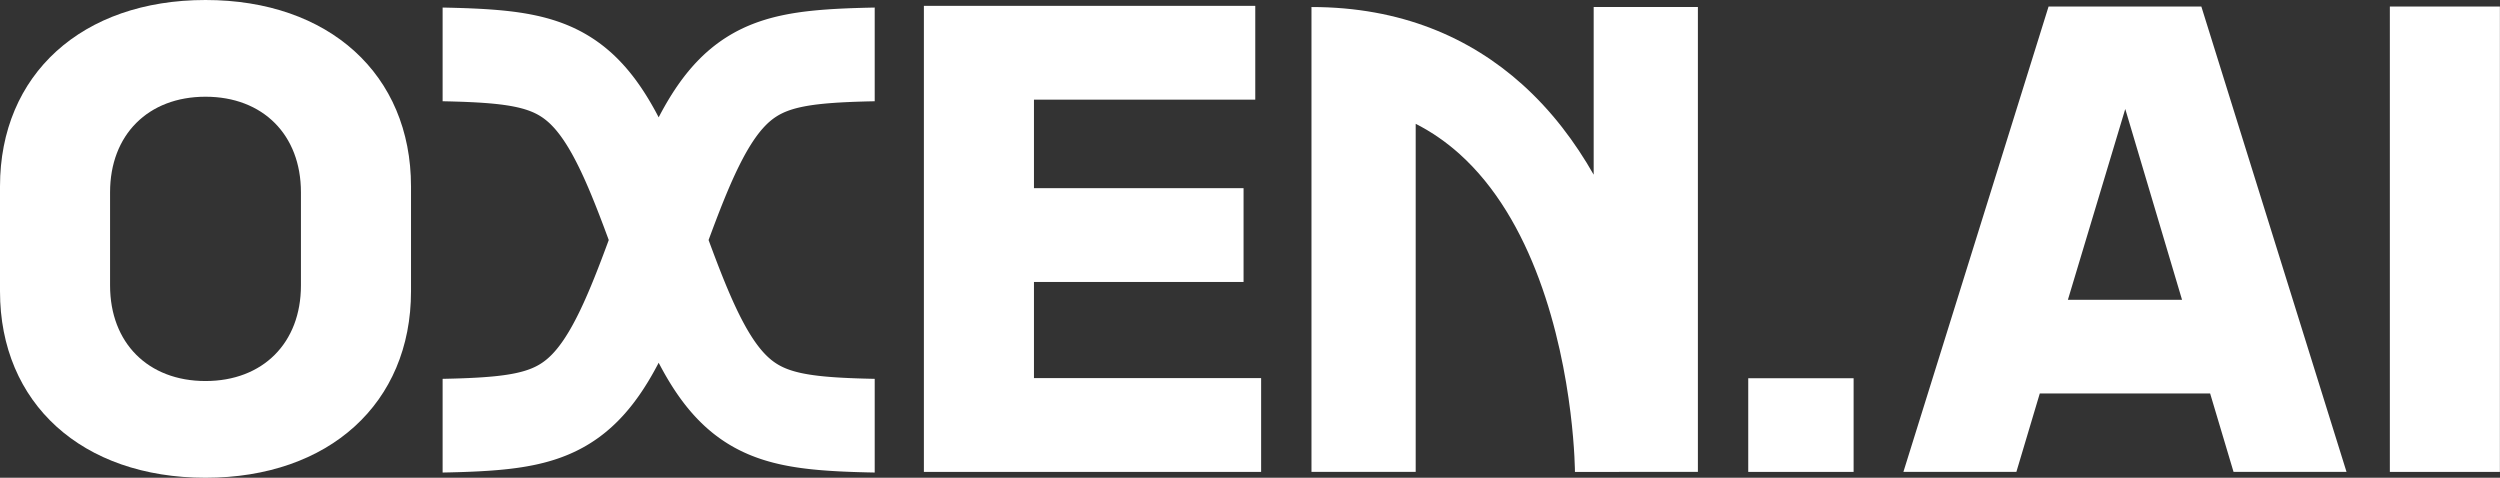 <svg width="2135" height="408" viewBox="0 0 2135 408" fill="none" xmlns="http://www.w3.org/2000/svg">
<rect x="0" y="0" width="2135" height="408" fill="#333333" stroke="none"/>
<path d="M883 322.899V240.796H1062V160.696H883V85.101H1072V5H789V403H1077V322.899H883Z" fill="white"/>
<path fill-rule="evenodd" clip-rule="evenodd" d="M1246.48 131.541C1235.46 121.646 1223.06 112.875 1209 105.737V403H1120V86V28V6C1196.21 6 1255.39 32.019 1299.93 72.022C1325.22 94.731 1345.19 121.387 1361 149.172V6H1450V403H1385C1345 403 1345 403.013 1345 403.025V402.977C1345 402.885 1345 402.71 1344.99 402.455C1344.99 401.944 1344.98 401.112 1344.95 399.98C1344.89 397.716 1344.78 394.258 1344.54 389.778C1344.06 380.807 1343.1 367.804 1341.16 352.13C1337.26 320.574 1329.51 279.21 1314.37 238.418C1299.17 197.447 1277.31 159.232 1246.48 131.541Z" fill="white"/>
<path d="M175.5 408C281 408 351 344.422 351 248.805V159.195C351 63.578 281 0 175.5 0C70 0 0 63.578 0 159.195V248.805C0 344.422 70 408 175.5 408ZM175.5 325.399C126.5 325.399 94 292.859 94 243.799V164.201C94 115.141 126.5 82.601 175.5 82.601C224.5 82.601 257 115.141 257 164.201V243.799C257 292.859 224.5 325.399 175.5 325.399Z" fill="white"/>
<path d="M1493 403V323.017H1582.98V403H1493Z" fill="white"/>
<path d="M1907.45 403L1887.45 336.013H1741.98L1721.98 403H1625.5L1749.48 5.58H1879.95L2003.93 403H1907.45ZM1765.98 256.03H1863.46L1814.97 93.062L1765.98 256.03Z" fill="white"/>
<path d="M2040.93 403V5.58H2134.91V403H2040.93Z" fill="white"/>
<g clip-path="url(#clip0_1467_2314)">
<path fill-rule="evenodd" clip-rule="evenodd" d="M796 324H795.265L794.331 323.991H793.394L792.457 323.981H791.426L790.487 323.977H789.651L788.714 323.967H787.78L786.844 323.958H785.907L785.072 323.949L783.938 323.944H783.101L781.225 323.925H780.261L777.448 323.901H776.517L773.907 323.88L771.033 323.851L770.102 323.846L767.289 323.818L766.356 323.813L765.72 323.807L764.683 323.786L763.547 323.78L762.914 323.774L761.927 323.754L760.055 323.74L759.071 323.72L758.083 323.715L756.308 323.684L755.394 323.675L752.683 323.625L751.585 323.609L750.844 323.601L750.01 323.58L748.946 323.564L746.335 323.516L745.437 323.494L744.494 323.475L743.458 323.449L742.624 323.436L741.891 323.414L739.081 323.344L738.148 323.315L736.373 323.271L735.438 323.238L734.505 323.215L732.728 323.152L731.064 323.102L730.222 323.064L728.352 322.999L727.421 322.956L726.475 322.923L725.646 322.886L724.713 322.848L724.068 322.819L723.034 322.762L722.105 322.725L721.172 322.673L720.225 322.635L719.691 322.606L718.758 322.55L717.824 322.498L715.215 322.341L714.281 322.28L713.438 322.229L711.006 322.058L708.439 321.857L708.348 321.85L707.595 321.789L705.918 321.646L705.187 321.58L702.672 321.34L700.245 321.084L698.73 320.909L697.143 320.715L694.679 320.393L694.132 320.316L693.302 320.191L692.368 320.055L691.713 319.956L691.056 319.851L689.506 319.594L688.879 319.484L687.408 319.215L686.614 319.059L685.745 318.894L685.225 318.79L684.617 318.661L683.181 318.348L682.697 318.234L680.451 317.689L680.038 317.579L679.194 317.35L678.556 317.177L677.323 316.822L676.093 316.445L675.57 316.275L674.926 316.062L674.354 315.866L673.717 315.642L673.177 315.447L672.69 315.265L672.064 315.021L671.985 314.99L671.348 314.741L670.852 314.54L670.491 314.389L669.954 314.152L669.167 313.802L668.752 313.615L667.695 313.108L667.283 312.899L666.651 312.573L666.065 312.263L665.681 312.055L664.557 311.416L664.165 311.181L663.639 310.859L663.128 310.536L662.573 310.177L662.102 309.865L661.537 309.477L661.013 309.111L660.658 308.854L660.115 308.446L660.011 308.367L659.405 307.908L658.907 307.52L658.519 307.209L658.046 306.812L657.389 306.252L656.842 305.777L656.349 305.334L655.74 304.772L655.186 304.251L654.655 303.735L654.057 303.14L653.519 302.592L652.902 301.942L652.243 301.238L651.677 300.618L651.1 299.966L650.445 299.208L649.8 298.447L649.203 297.723L648.544 296.904L647.914 296.106L647.268 295.26L646.573 294.333L645.848 293.344L645.152 292.381L644.497 291.448L643.801 290.433L643.075 289.351L642.368 288.278L641.675 287.196L640.903 285.966L640.844 285.872L640.109 284.692L639.413 283.541L638.629 282.214L637.864 280.908L637.113 279.585L636.332 278.191L635.545 276.752L634.719 275.225L633.94 273.76L633.144 272.227L632.325 270.629L631.505 269L630.691 267.359L629.875 265.682L629.047 263.953L628.209 262.176L627.356 260.341L627.317 260.258L626.512 258.516L624.815 254.719L623.955 252.761L623.082 250.756L622.229 248.771L620.474 244.612L619.642 242.595L619.599 242.491L617.821 238.143L616.968 236.019L615.163 231.46L613.369 226.867L611.584 222.219L611.547 222.122L609.77 217.441L609.737 217.353L607.937 212.556L606.112 207.658L606.072 207.549L605.167 205.095L605.123 204.976L605.138 204.935L605.196 204.778L608.817 195.055L608.854 194.956L609.719 192.661L609.757 192.561L611.563 187.813L612.453 185.484L612.496 185.371L613.351 183.154L613.389 183.056L614.239 180.869L614.288 180.745L615.176 178.483L615.179 178.475L615.183 178.466L616.068 176.207L616.904 174.115L616.956 173.986L617.841 171.795L619.611 167.433L620.425 165.477L620.483 165.339L622.233 161.182L623.049 159.283L623.112 159.139L623.944 157.224L624.78 155.325L624.841 155.187L625.671 153.325L626.492 151.505L627.318 149.718L628.205 147.808L628.254 147.703L629.033 146.041L629.822 144.407L629.866 144.317L630.682 142.639L631.479 141.037L631.54 140.914L632.338 139.324L633.129 137.777L633.93 136.244L633.99 136.129L634.776 134.635L635.539 133.22L636.292 131.848L637.053 130.497L637.124 130.371L637.867 129.064L638.621 127.774L639.397 126.463L640.168 125.192L640.904 123.993L641.591 122.906L641.686 122.757L642.318 121.769L643.075 120.634L643.812 119.521L644.441 118.613L645.208 117.521L645.947 116.486L646.565 115.639L647.226 114.763L647.824 113.981L648.535 113.092L649.298 112.129L649.81 111.507L650.389 110.826L650.977 110.15L651.735 109.304L651.743 109.294L652.281 108.694L652.837 108.108L653.496 107.41L654.112 106.788L654.123 106.777L654.715 106.177L655.208 105.702L655.864 105.078L656.174 104.79L657.368 103.745L657.901 103.295L658.04 103.177L658.561 102.742L658.907 102.463L659.38 102.095L659.529 101.98L660.057 101.576L660.501 101.246L661.068 100.839L661.641 100.433L662.008 100.181L662.46 99.884L663.102 99.471L663.69 99.1L664.161 98.809L664.605 98.545L665.108 98.255L665.738 97.901L666.199 97.646L666.626 97.421L667.14 97.156L667.597 96.929L668.855 96.322L669.243 96.145L669.765 95.913L670.333 95.669L670.987 95.394L671.386 95.23L672.668 94.734L673.258 94.512L673.65 94.369L674.14 94.201L674.217 94.174L674.969 93.918L675.57 93.717L676.042 93.565L676.779 93.338L677.507 93.113L677.932 92.987L678.438 92.845L679.931 92.44L680.505 92.29L680.685 92.244L681.088 92.141L681.838 91.964L682.484 91.805L683.049 91.68L683.809 91.509L685.198 91.216L686.752 90.904L687.933 90.675L688.754 90.54L689.694 90.365L691.053 90.14L691.625 90.048L692.367 89.94L693.931 89.705L694.892 89.579L695.816 89.44L696.201 89.389L697.696 89.206L698.677 89.097L699.606 88.981L700.155 88.92L701 88.831L701.922 88.734L702.659 88.656L703.505 88.576L704.441 88.481L705.121 88.417L706.702 88.278L707.586 88.207L708.464 88.132L710.05 88.009L712.9 87.809L713.647 87.749L714.373 87.705L715.306 87.64L715.747 87.613L716.892 87.561L717.989 87.484L720.334 87.358L720.459 87.352L722.098 87.27L723.974 87.185L724.708 87.148L725.542 87.119L726.678 87.068L726.682 87.067L727.511 87.03L727.616 87.025L728.934 86.969L729.923 86.949L731.258 86.889L731.839 86.865L733.721 86.814L734.635 86.777L737.348 86.704L738.143 86.676L739.078 86.657L740.116 86.621L740.651 86.608L741.636 86.593L743.509 86.541L744.497 86.526L745.48 86.497L747.254 86.466L748.171 86.442L750.879 86.397L751.98 86.375L752.665 86.358L754.645 86.343L755.576 86.315L757.246 86.302L758.335 86.28L759.07 86.269L760 86.26L760.94 86.246L761.776 86.237H761.778L762.706 86.228H762.708L763.746 86.218L764.682 86.204L765.52 86.195H765.521L766.553 86.185L767.49 86.171L769.159 86.154L770.097 86.149L770.932 86.141H771.869L773.103 86.128L773.839 86.117H774.675L775.812 86.106H775.814L776.544 86.099H777.481L778.416 86.089H779.461L780.59 86.072L781.225 86.066H782.165L783.204 86.055L783.933 86.052H784.971L787.045 86.031H787.048L787.776 86.023H790.488L791.42 86.019H792.457L793.593 86.007H793.596L794.33 86H796V6H793.926L792.793 6.011L792.791 6.011L792.058 6.019H791.219L790.282 6.024H787.372L786.242 6.035H786.24L784.57 6.052H783.731L782.6 6.057L781.763 6.066H780.824L779.584 6.078L778.854 6.089H778.018L777.08 6.099H776.143L775.01 6.11H775.009L774.274 6.117H773.237L772.102 6.134L771.465 6.141H770.531L769.492 6.151L768.56 6.156L766.487 6.177L765.555 6.191L764.717 6.199L764.716 6.199L763.68 6.21L762.747 6.224L761.906 6.232L761.903 6.232L760.974 6.241L760.973 6.242L759.938 6.252L758.999 6.266L758.059 6.275L756.929 6.293L756.145 6.308L754.063 6.324L753.132 6.352L751.361 6.365L750.172 6.395L749.474 6.409L749.338 6.412L746.496 6.459L745.545 6.483L743.572 6.518L742.689 6.544L741.804 6.558L739.932 6.609L739.047 6.623L737.71 6.656L736.877 6.686L735.931 6.704L734.868 6.742L731.953 6.82L731.007 6.858L729.135 6.91L727.845 6.961L727.311 6.986L726.427 7.003L724.052 7.105L723.071 7.149L723.066 7.149L722.334 7.182L721.294 7.219L720.161 7.276L718.291 7.36L716.252 7.462L713.034 7.634L712.269 7.689L711.542 7.721L710.11 7.808L709.163 7.874L708.029 7.942L706.903 8.033L704.138 8.227L701.973 8.395L701.073 8.472L700.885 8.488L699.996 8.559L697.831 8.749L696.64 8.862L695.705 8.957L694.677 9.054L693.532 9.175L691.574 9.382L690.245 9.528L689.302 9.646L688.416 9.744L686.166 10.021L684.67 10.215L683.733 10.357L682.82 10.476L680.707 10.794L680.559 10.816L679.514 10.969L678.206 11.178L675.819 11.573L674.898 11.745L673.839 11.919L671.277 12.414L669.088 12.854L667.963 13.091L667.95 13.093L666.737 13.35L665.717 13.58L665.534 13.621L664.317 13.889L663.091 14.19L661.972 14.455L660.592 14.808L659.385 15.123L658.267 15.425L658.25 15.43L657.135 15.733L655.77 16.116L654.321 16.545L653.205 16.891L652.047 17.247L650.644 17.697L649.362 18.127L648.284 18.494L646.952 18.952L645.466 19.494L644.18 19.977L641.723 20.928L640.249 21.534L639.032 22.047L637.737 22.602L636.38 23.206L634.895 23.883L632.414 25.08L630.996 25.783L629.636 26.486L628.192 27.246L626.785 28.025L625.541 28.724L624.173 29.512L622.737 30.366L621.348 31.221L620.061 32.035L618.824 32.832L617.404 33.765L615.909 34.791L614.609 35.71L613.297 36.655L611.868 37.715L610.61 38.681L609.279 39.711L607.751 40.945L606.468 42.019L605.204 43.088L602.652 45.321L601.096 46.761L599.875 47.924L598.499 49.249L595.977 51.802L594.795 53.052L594.73 53.121L593.446 54.473L592.126 55.948L591.009 57.196L589.724 58.672L588.429 60.197L587.063 61.857L585.964 63.244L584.804 64.692L583.52 66.373L582.31 67.975L581.068 69.681L579.927 71.277L578.82 72.853L577.576 74.65L576.486 76.295L576.42 76.395L575.33 78.028L574.136 79.896L573.011 81.674L571.868 83.535L570.765 85.356L569.666 87.212L568.555 89.114L567.46 91.041L566.383 92.953L565.264 94.989L564.16 97.039L563.103 99.048L562.5 100.202L561.897 99.048L560.84 97.039L559.736 94.989L558.617 92.953L557.54 91.041L556.445 89.114L555.334 87.212L554.235 85.356L553.132 83.535L551.989 81.674L550.864 79.896L549.67 78.028L548.58 76.395L548.514 76.295L547.424 74.65L546.18 72.853L545.073 71.277L543.932 69.681L542.69 67.975L541.48 66.373L540.196 64.692L539.036 63.244L537.937 61.857L536.571 60.197L535.276 58.672L533.991 57.196L532.874 55.948L531.554 54.473L530.27 53.121L530.205 53.052L529.023 51.802L526.501 49.249L525.125 47.924L523.904 46.761L522.348 45.321L519.796 43.088L518.532 42.019L517.249 40.945L515.721 39.711L514.39 38.681L513.132 37.715L511.703 36.655L510.391 35.71L509.091 34.791L507.596 33.765L506.176 32.832L504.939 32.035L503.652 31.221L502.263 30.366L500.827 29.512L499.459 28.724L498.215 28.025L496.808 27.246L495.364 26.486L494.004 25.783L492.586 25.08L490.105 23.883L488.62 23.206L487.263 22.602L485.968 22.047L484.751 21.534L483.277 20.928L480.82 19.977L479.534 19.494L478.048 18.952L476.716 18.494L475.638 18.127L474.356 17.697L472.953 17.247L471.795 16.891L470.679 16.545L469.23 16.116L467.865 15.733L466.75 15.43L466.733 15.425L465.615 15.123L464.408 14.808L463.028 14.455L461.909 14.19L460.683 13.889L459.466 13.621L459.283 13.58L458.263 13.35L457.05 13.093L457.037 13.091L455.912 12.854L453.723 12.414L451.161 11.919L450.102 11.745L449.181 11.573L446.794 11.178L445.486 10.969L444.441 10.816L444.293 10.794L442.18 10.476L441.267 10.357L440.33 10.215L438.834 10.021L436.584 9.744L435.698 9.646L434.755 9.528L433.426 9.382L431.468 9.175L430.323 9.054L429.295 8.957L428.36 8.862L427.169 8.749L425.004 8.559L424.115 8.488L423.927 8.472L423.027 8.395L420.862 8.227L418.097 8.033L416.971 7.942L415.837 7.874L414.89 7.808L413.458 7.721L412.731 7.689L411.966 7.634L408.748 7.462L406.709 7.36L404.839 7.276L403.706 7.219L402.666 7.182L401.934 7.149L401.929 7.149L400.948 7.105L398.573 7.003L397.689 6.986L397.155 6.961L395.865 6.91L393.993 6.858L393.047 6.82L390.132 6.742L389.069 6.704L388.123 6.686L387.29 6.656L385.953 6.623L385.068 6.609L383.196 6.558L382.311 6.544L381.428 6.518L379.455 6.483L378.504 6.459L375.662 6.412L375.526 6.409L374.828 6.395L373.639 6.365L371.868 6.352L370.937 6.324L368.855 6.308L368.071 6.293L366.941 6.275L366.001 6.266L365.062 6.252L364.027 6.242L364.026 6.241L363.097 6.232L363.094 6.232L362.253 6.224L361.32 6.21L360.284 6.199L360.283 6.199L359.445 6.191L358.513 6.177L356.44 6.156L355.508 6.151L354.469 6.141H353.535L352.898 6.134L351.763 6.117H350.726L349.991 6.11H349.99L348.857 6.099H347.92L346.982 6.089H346.146L345.416 6.078L344.176 6.066H343.237L342.4 6.057L341.269 6.052H340.43L338.76 6.035H338.758L337.628 6.024H334.718L333.781 6.019H332.942L332.209 6.011L332.207 6.011L331.074 6H329V86H330.67L331.404 86.007H331.407L332.543 86.019H333.58L334.512 86.023H337.224L337.952 86.031H337.955L340.029 86.052H341.067L341.796 86.055L342.835 86.066H343.775L344.41 86.072L345.539 86.089H346.584L347.519 86.099H348.456L349.186 86.106H349.188L350.325 86.117H351.161L351.897 86.128L353.131 86.141H354.068L354.903 86.149L355.841 86.154L357.51 86.171L358.447 86.185L359.479 86.195H359.48L360.318 86.204L361.254 86.218L362.292 86.228H362.294L363.222 86.237H363.224L364.06 86.246L365 86.26L365.93 86.269L366.665 86.28L367.754 86.302L369.424 86.315L370.355 86.343L372.335 86.358L373.02 86.375L374.121 86.397L376.829 86.442L377.746 86.466L379.52 86.497L380.503 86.526L381.491 86.541L383.364 86.593L384.349 86.608L384.884 86.621L385.922 86.657L386.857 86.676L387.652 86.704L390.365 86.777L391.279 86.814L393.161 86.865L393.742 86.889L395.077 86.949L396.066 86.969L397.384 87.025L397.489 87.03L398.318 87.067L398.322 87.068L399.458 87.119L400.292 87.148L401.026 87.185L402.902 87.27L404.541 87.352L404.666 87.358L407.011 87.484L408.108 87.561L409.253 87.613L409.694 87.64L410.627 87.705L411.353 87.749L412.1 87.809L414.95 88.009L416.536 88.132L417.414 88.207L418.298 88.278L419.879 88.417L420.559 88.481L421.495 88.576L422.341 88.656L423.078 88.734L424 88.831L424.845 88.92L425.394 88.981L426.323 89.097L427.304 89.206L428.799 89.389L429.184 89.44L430.108 89.579L431.069 89.705L432.633 89.94L433.375 90.048L433.947 90.14L435.306 90.365L436.246 90.54L437.067 90.675L438.248 90.904L439.802 91.216L441.191 91.509L441.951 91.68L442.516 91.805L443.162 91.964L443.912 92.141L444.315 92.244L444.495 92.29L445.069 92.44L446.562 92.845L447.068 92.987L447.493 93.113L448.221 93.338L448.958 93.565L449.43 93.717L450.031 93.918L450.783 94.174L450.86 94.201L451.35 94.369L451.742 94.512L452.332 94.734L453.614 95.23L454.013 95.394L454.667 95.669L455.235 95.913L455.757 96.145L456.145 96.322L457.403 96.929L457.86 97.156L458.374 97.421L458.801 97.646L459.262 97.901L459.892 98.255L460.395 98.545L460.839 98.809L461.31 99.1L461.898 99.471L462.54 99.884L462.992 100.181L463.359 100.433L463.932 100.839L464.499 101.246L464.943 101.576L465.471 101.98L465.62 102.095L466.093 102.463L466.439 102.742L466.96 103.177L467.099 103.295L467.632 103.745L468.826 104.79L469.136 105.078L469.792 105.702L470.285 106.177L470.877 106.777L470.888 106.788L471.504 107.41L472.163 108.108L472.719 108.694L473.257 109.294L473.265 109.304L474.023 110.15L474.611 110.826L475.19 111.507L475.702 112.129L476.465 113.092L477.176 113.981L477.774 114.763L478.435 115.639L479.053 116.486L479.792 117.521L480.559 118.613L481.188 119.521L481.925 120.634L482.682 121.769L483.314 122.757L483.409 122.906L484.096 123.993L484.832 125.192L485.603 126.463L486.379 127.774L487.133 129.064L487.876 130.371L487.947 130.497L488.708 131.848L489.461 133.22L490.224 134.635L491.01 136.129L491.07 136.244L491.871 137.777L492.662 139.324L493.46 140.914L493.521 141.037L494.318 142.639L495.134 144.317L495.178 144.407L495.967 146.041L496.746 147.703L496.795 147.808L497.682 149.718L498.508 151.505L499.329 153.325L500.159 155.187L500.22 155.325L501.056 157.224L501.888 159.139L501.951 159.283L502.767 161.182L504.517 165.339L504.575 165.477L505.389 167.433L507.159 171.795L508.044 173.986L508.096 174.115L508.932 176.207L509.817 178.466L509.821 178.475L509.824 178.483L510.712 180.745L510.761 180.869L511.611 183.056L511.649 183.154L512.504 185.371L512.547 185.484L513.437 187.813L515.243 192.561L515.281 192.661L516.146 194.956L516.183 195.055L519.804 204.778L519.862 204.935L519.877 204.975L519.833 205.095L518.928 207.549L518.888 207.658L517.063 212.556L515.263 217.353L515.23 217.441L513.453 222.122L513.416 222.219L511.631 226.867L509.837 231.46L508.032 236.019L507.179 238.143L505.401 242.491L505.358 242.595L504.526 244.612L502.771 248.771L501.918 250.756L501.045 252.761L500.185 254.719L498.488 258.516L497.683 260.258L497.644 260.341L496.791 262.176L495.953 263.953L495.125 265.682L494.309 267.359L493.495 269L492.675 270.629L491.856 272.227L491.06 273.76L490.281 275.225L489.455 276.752L488.668 278.191L487.887 279.585L487.136 280.908L486.371 282.214L485.587 283.541L484.891 284.692L484.156 285.872L484.097 285.966L483.325 287.196L482.632 288.278L481.925 289.351L481.199 290.433L480.503 291.448L479.848 292.381L479.152 293.344L478.427 294.333L477.732 295.26L477.086 296.106L476.456 296.904L475.797 297.723L475.2 298.447L474.554 299.208L473.9 299.966L473.323 300.618L472.757 301.238L472.098 301.942L471.481 302.592L470.943 303.14L470.345 303.735L469.814 304.251L469.26 304.772L468.651 305.334L468.158 305.777L467.611 306.252L466.954 306.812L466.481 307.209L466.093 307.52L465.595 307.908L464.989 308.367L464.885 308.446L464.342 308.854L463.987 309.111L463.463 309.477L462.898 309.865L462.427 310.177L461.872 310.536L461.361 310.859L460.835 311.181L460.443 311.416L459.319 312.055L458.935 312.263L458.349 312.573L457.717 312.899L457.305 313.108L456.248 313.615L455.833 313.802L455.046 314.152L454.509 314.389L454.148 314.54L453.652 314.741L453.015 314.99L452.936 315.021L452.31 315.265L451.823 315.447L451.283 315.642L450.646 315.866L450.074 316.062L449.43 316.275L448.907 316.445L447.677 316.822L446.444 317.177L445.806 317.35L444.962 317.579L444.549 317.689L442.303 318.234L441.819 318.348L440.383 318.661L439.775 318.79L439.255 318.894L438.386 319.059L437.592 319.215L436.121 319.484L435.494 319.594L433.944 319.851L433.287 319.956L432.632 320.055L431.698 320.191L430.868 320.316L430.321 320.393L427.857 320.715L426.27 320.909L424.755 321.084L422.328 321.34L419.813 321.58L419.082 321.646L417.405 321.789L416.652 321.85L416.561 321.857L413.994 322.058L411.562 322.229L410.719 322.28L409.785 322.341L407.176 322.498L406.242 322.55L405.309 322.606L404.775 322.635L403.828 322.673L402.895 322.725L401.966 322.762L400.932 322.819L400.287 322.848L399.354 322.886L398.525 322.923L397.579 322.956L396.648 322.999L394.778 323.064L393.936 323.102L392.272 323.152L390.495 323.215L389.562 323.238L388.627 323.271L386.852 323.315L385.919 323.344L383.109 323.414L382.376 323.436L381.542 323.449L380.506 323.475L379.563 323.494L378.665 323.516L376.054 323.564L374.99 323.58L374.156 323.601L373.415 323.609L372.317 323.625L369.606 323.675L368.692 323.684L366.917 323.715L365.929 323.72L364.945 323.74L363.073 323.754L362.086 323.774L361.453 323.78L360.317 323.786L359.28 323.807L358.644 323.813L357.711 323.818L354.898 323.846L353.967 323.851L351.093 323.88L348.483 323.901H347.552L344.739 323.925H343.775L341.899 323.944H341.062L339.928 323.949L339.093 323.958H338.156L337.22 323.967H336.286L335.349 323.977H334.513L333.574 323.981H332.543L331.606 323.991H330.669L329.735 324H329V404H330.138L331.071 403.991H332.007L332.944 403.981H333.774L334.713 403.977H335.75L336.687 403.967H337.62L338.557 403.958H339.493L340.531 403.947L341.263 403.944H342.3L344.176 403.925H345.073L347.886 403.901H348.816L351.831 403.876L354.57 403.849L355.5 403.844L358.312 403.816L359.246 403.811L360.483 403.799L361.32 403.782L362.056 403.778L363.291 403.766L364.176 403.748L366.051 403.734L366.934 403.716L367.819 403.712L369.797 403.677L370.744 403.668L373.657 403.614L374.421 403.603L375.559 403.591L376.598 403.565L377.394 403.553L380.409 403.498L381.371 403.473L382.308 403.455L383.146 403.434L384.185 403.418L385.319 403.384L388.128 403.313L389.062 403.285L391.033 403.236L391.971 403.203L392.905 403.179L394.874 403.11L396.95 403.048L397.982 403.001L399.864 402.935L400.793 402.893L401.727 402.86L402.771 402.813L403.699 402.776L404.933 402.72L405.773 402.674L406.716 402.636L407.644 402.584L408.576 402.547L409.915 402.473L410.855 402.417L411.789 402.365L414.799 402.184L415.732 402.123L416.762 402.061L419.943 401.837L422.956 401.601L424.018 401.515L426.094 401.339L427.223 401.236L430.334 400.94L433.52 400.604L434.665 400.472L435.745 400.347L437.905 400.082L441.054 399.671L442.38 399.484L443.423 399.327L444.356 399.191L445.574 399.008L446.79 398.813L447.847 398.639L448.981 398.45L450.226 398.231L452.508 397.814L453.575 397.604L454.585 397.412L455.938 397.141L457.19 396.876L459.507 396.371L460.897 396.044L464.263 395.227L465.723 394.839L467.982 394.226L470.495 393.502L473.005 392.733L474.356 392.292L475.591 391.885L476.879 391.443L478.115 391.009L479.448 390.528L480.841 390.006L482.036 389.541L483.233 389.073L484.615 388.513L486.116 387.885L487.451 387.295L488.544 386.809L490.002 386.152L492.685 384.864L494.146 384.125L495.388 383.483L496.668 382.807L498.157 382L500.78 380.508L502.255 379.624L503.602 378.801L504.964 377.94L506.282 377.088L507.678 376.16L508.985 375.262L510.335 374.321L511.86 373.217L513.125 372.265L514.34 371.346L515.722 370.268L517.207 369.076L518.594 367.914L519.81 366.877L521.143 365.718L522.511 364.49L523.775 363.323L525.1 362.078L526.442 360.772L527.706 359.516L529.047 358.149L530.303 356.826L531.517 355.53L532.818 354.103L534.114 352.64L535.332 351.229L536.56 349.783L537.83 348.243L539.044 346.733L540.287 345.156L541.515 343.549L542.686 341.988L543.834 340.422L545.011 338.793L546.235 337.049L547.401 335.349L548.547 333.641L549.72 331.86L550.887 330.039L551.959 328.329L553.074 326.541L554.252 324.592L555.327 322.774L556.442 320.868L557.564 318.894L558.656 316.944L559.73 314.982L560.783 313.034L561.877 310.978L562.5 309.778L563.123 310.978L564.217 313.034L565.27 314.982L566.344 316.944L567.436 318.894L568.558 320.868L569.673 322.774L570.748 324.592L571.926 326.541L573.041 328.329L574.113 330.039L575.28 331.86L576.453 333.641L577.599 335.349L578.765 337.049L579.989 338.793L581.166 340.422L582.314 341.988L583.485 343.549L584.713 345.156L585.956 346.733L587.17 348.243L588.44 349.783L589.668 351.229L590.886 352.64L592.182 354.103L593.483 355.53L594.697 356.826L595.953 358.149L597.294 359.516L598.558 360.772L599.9 362.078L601.225 363.323L602.489 364.49L603.857 365.718L605.19 366.877L606.406 367.914L607.793 369.076L609.278 370.268L610.66 371.346L611.875 372.265L613.14 373.217L614.665 374.321L616.015 375.262L617.322 376.16L618.718 377.088L620.036 377.94L621.398 378.801L622.745 379.624L624.22 380.508L626.843 382L628.332 382.807L629.612 383.483L630.854 384.125L632.315 384.864L634.998 386.152L636.456 386.809L637.549 387.295L638.884 387.885L640.385 388.513L641.767 389.073L642.964 389.541L644.159 390.006L645.552 390.528L646.885 391.009L648.121 391.443L649.409 391.885L650.644 392.292L651.995 392.733L654.505 393.502L657.018 394.226L659.277 394.839L660.737 395.227L664.103 396.044L665.493 396.371L667.81 396.876L669.062 397.141L670.415 397.412L671.425 397.604L672.492 397.814L674.774 398.231L676.019 398.45L677.152 398.639L678.21 398.813L679.426 399.008L680.643 399.191L681.577 399.327L682.62 399.484L683.946 399.671L687.095 400.082L689.255 400.347L690.335 400.472L691.48 400.604L694.666 400.94L697.777 401.236L698.906 401.339L700.982 401.515L702.044 401.601L705.057 401.837L708.238 402.061L709.268 402.123L710.202 402.184L713.211 402.365L714.145 402.417L715.085 402.473L716.424 402.547L717.356 402.584L718.284 402.636L719.227 402.674L720.067 402.72L721.301 402.776L722.229 402.813L723.273 402.86L724.207 402.893L725.136 402.935L727.018 403.001L728.05 403.048L730.126 403.11L732.095 403.179L733.029 403.203L733.967 403.236L735.938 403.285L736.872 403.313L739.681 403.384L740.815 403.418L741.854 403.434L742.692 403.455L743.629 403.473L744.591 403.498L747.606 403.553L748.402 403.565L749.441 403.591L750.579 403.603L751.343 403.614L754.256 403.668L755.203 403.677L757.181 403.712L758.066 403.716L758.949 403.734L760.824 403.748L761.709 403.766L762.944 403.778L763.68 403.782L764.517 403.799L765.754 403.811L766.688 403.816L769.5 403.844L770.43 403.849L773.169 403.876L776.184 403.901H777.114L779.927 403.925H780.824L782.7 403.944H783.737L784.469 403.947L785.507 403.958H786.443L787.38 403.967H788.313L789.25 403.977H790.287L791.226 403.981H792.056L792.993 403.991H793.929L794.862 404H796V324Z" fill="white"/>
</g>
<defs>
<clipPath id="clip0_1467_2314">
<rect width="369" height="399" fill="white" transform="translate(378 5)"/>
</clipPath>
</defs>
</svg>
